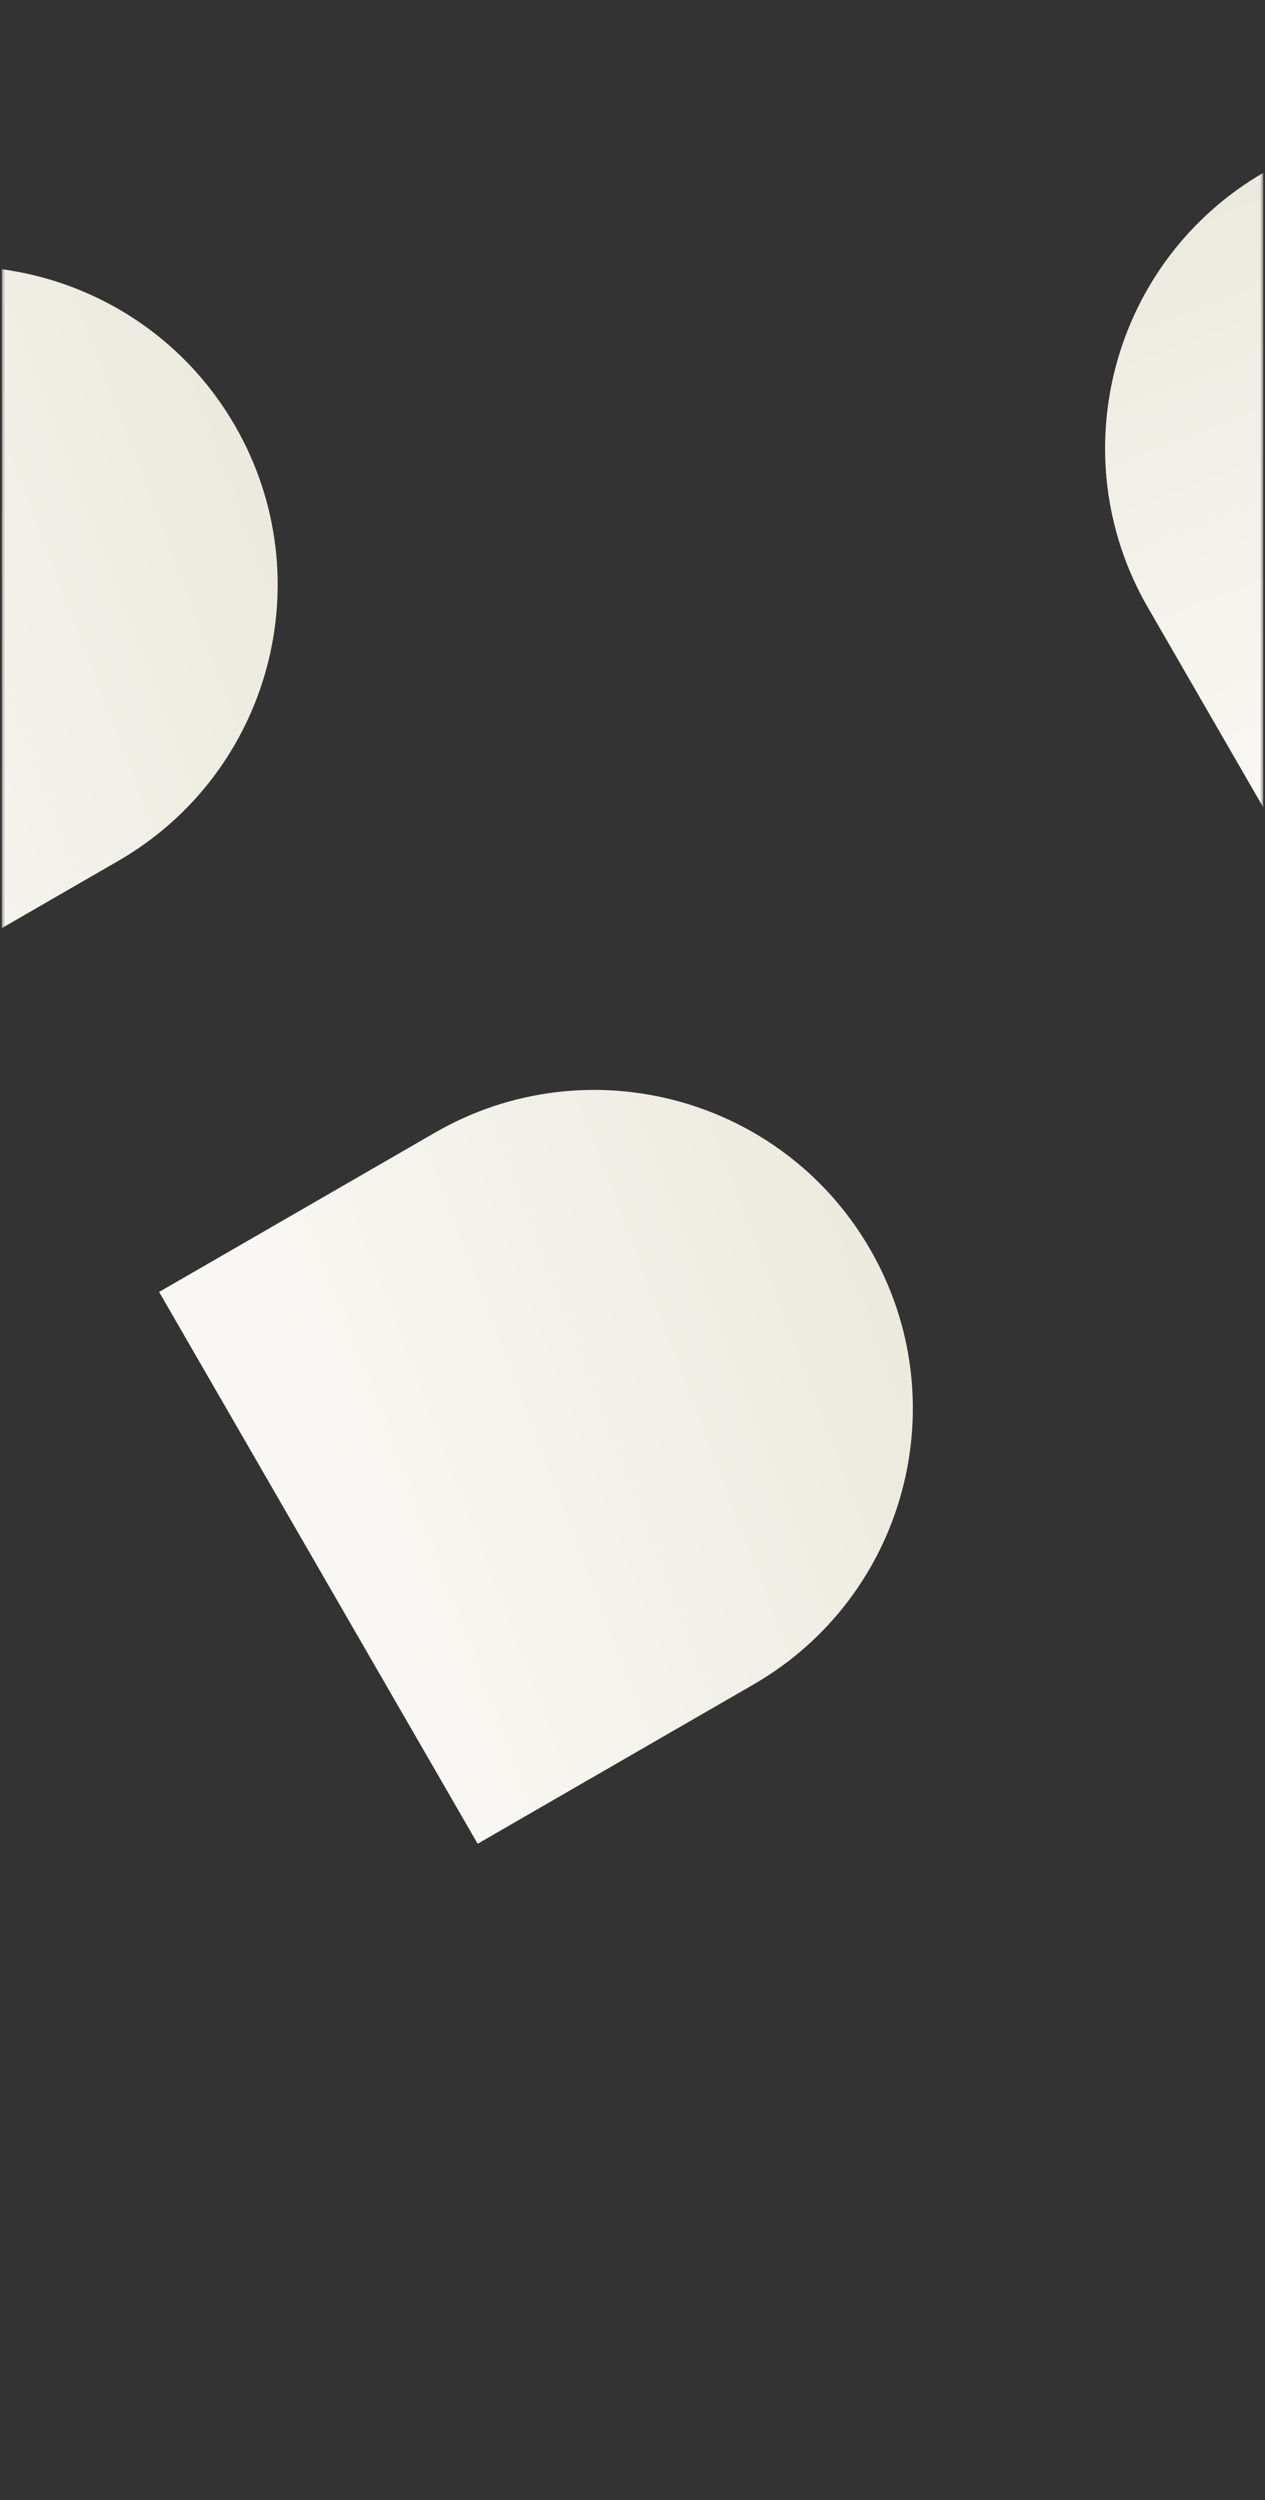 <svg width="376" height="743" viewBox="0 0 376 743" fill="none" xmlns="http://www.w3.org/2000/svg">
<rect x="0" y="0" width="376" height="743" fill="#333333" stroke="none"/>
<g clip-path="url(#clip0_236_1393)">
<mask id="mask0_236_1393" style="mask-type:luminance" maskUnits="userSpaceOnUse" x="0" y="0" width="376" height="743">
<path d="M375.5 0.5H0.5V742.5H375.5V0.5Z" fill="white"/>
</mask>
<g mask="url(#mask0_236_1393)">
<path d="M375.824 51.169C421.109 25.023 479.016 40.539 505.161 85.824L552.502 167.821L388.509 262.503L341.168 180.506C315.022 135.221 330.538 77.314 375.824 51.169Z" fill="url(#paint0_linear_236_1393)"/>
<path d="M258.628 371.269C284.774 416.555 269.258 474.461 223.972 500.606L141.976 547.947L47.294 383.954L129.291 336.613C174.576 310.468 232.482 325.984 258.628 371.269Z" fill="url(#paint1_linear_236_1393)"/>
<path d="M69.835 126.496C95.981 171.781 80.465 229.687 35.179 255.833L-46.817 303.174L-141.499 139.181L-59.502 91.839C-14.217 65.694 43.689 81.21 69.835 126.496Z" fill="url(#paint2_linear_236_1393)"/>
</g>
</g>
<defs>
<linearGradient id="paint0_linear_236_1393" x1="392.091" y1="45.639" x2="453.201" y2="206.288" gradientUnits="userSpaceOnUse">
<stop stop-color="#ECEADF"/>
<stop offset="1" stop-color="#F8F7F3"/>
</linearGradient>
<linearGradient id="paint1_linear_236_1393" x1="264.157" y1="387.536" x2="103.509" y2="448.646" gradientUnits="userSpaceOnUse">
<stop stop-color="#ECEADF"/>
<stop offset="1" stop-color="#F8F7F3"/>
</linearGradient>
<linearGradient id="paint2_linear_236_1393" x1="75.365" y1="142.762" x2="-85.284" y2="203.873" gradientUnits="userSpaceOnUse">
<stop stop-color="#ECEADF"/>
<stop offset="1" stop-color="#F8F7F3"/>
</linearGradient>
<clipPath id="clip0_236_1393">
<rect width="375" height="742" fill="white" transform="translate(0.5 0.5)"/>
</clipPath>
</defs>
</svg>
